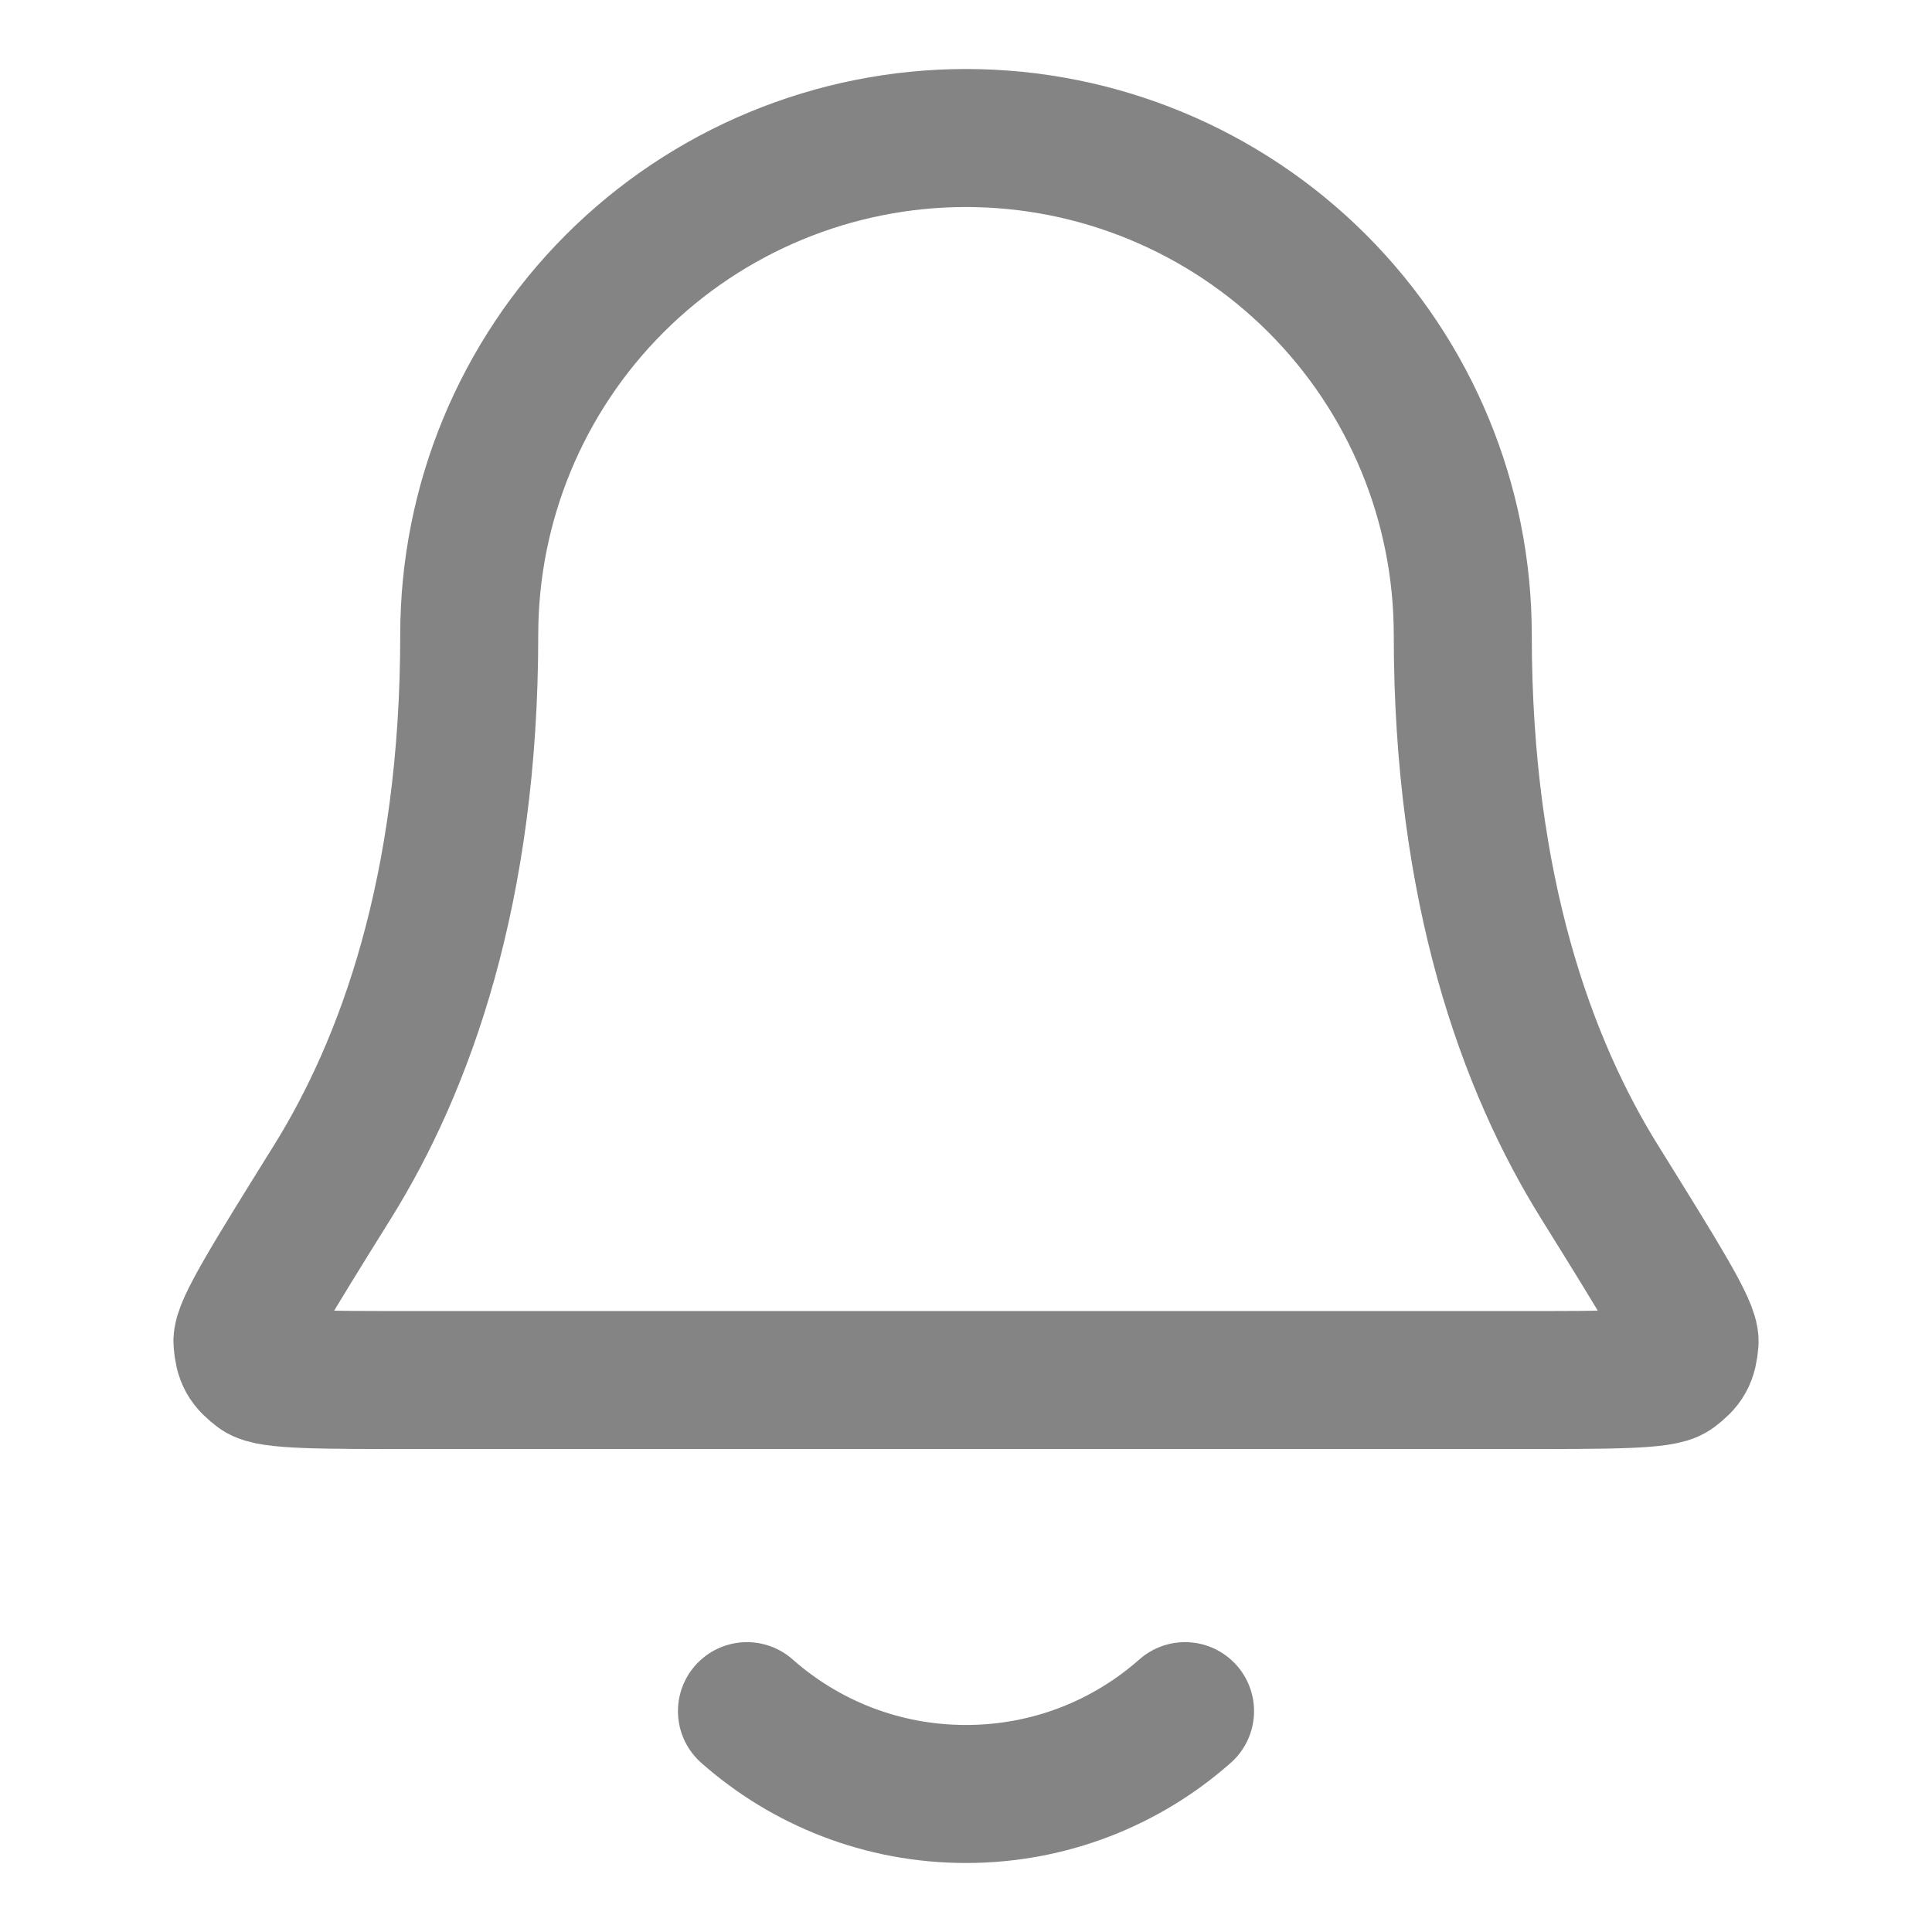 <svg width="16" height="16" viewBox="0 0 16 16" fill="none" xmlns="http://www.w3.org/2000/svg">
<path d="M6.186 14.171C6.669 14.598 7.304 14.857 8 14.857C8.696 14.857 9.331 14.598 9.814 14.171M12.114 5.257C12.114 4.166 11.681 3.12 10.909 2.348C10.138 1.577 9.091 1.143 8 1.143C6.909 1.143 5.862 1.577 5.091 2.348C4.319 3.12 3.886 4.166 3.886 5.257C3.886 7.376 3.351 8.827 2.754 9.787C2.25 10.596 1.999 11.001 2.008 11.114C2.018 11.239 2.045 11.286 2.145 11.361C2.236 11.429 2.646 11.429 3.467 11.429H12.533C13.354 11.429 13.764 11.429 13.855 11.361C13.955 11.286 13.982 11.239 13.992 11.114C14.001 11.001 13.749 10.596 13.246 9.787C12.649 8.827 12.114 7.376 12.114 5.257Z" stroke="#848484" stroke-width="1.143" stroke-linecap="round" stroke-linejoin="round"/>
</svg>

